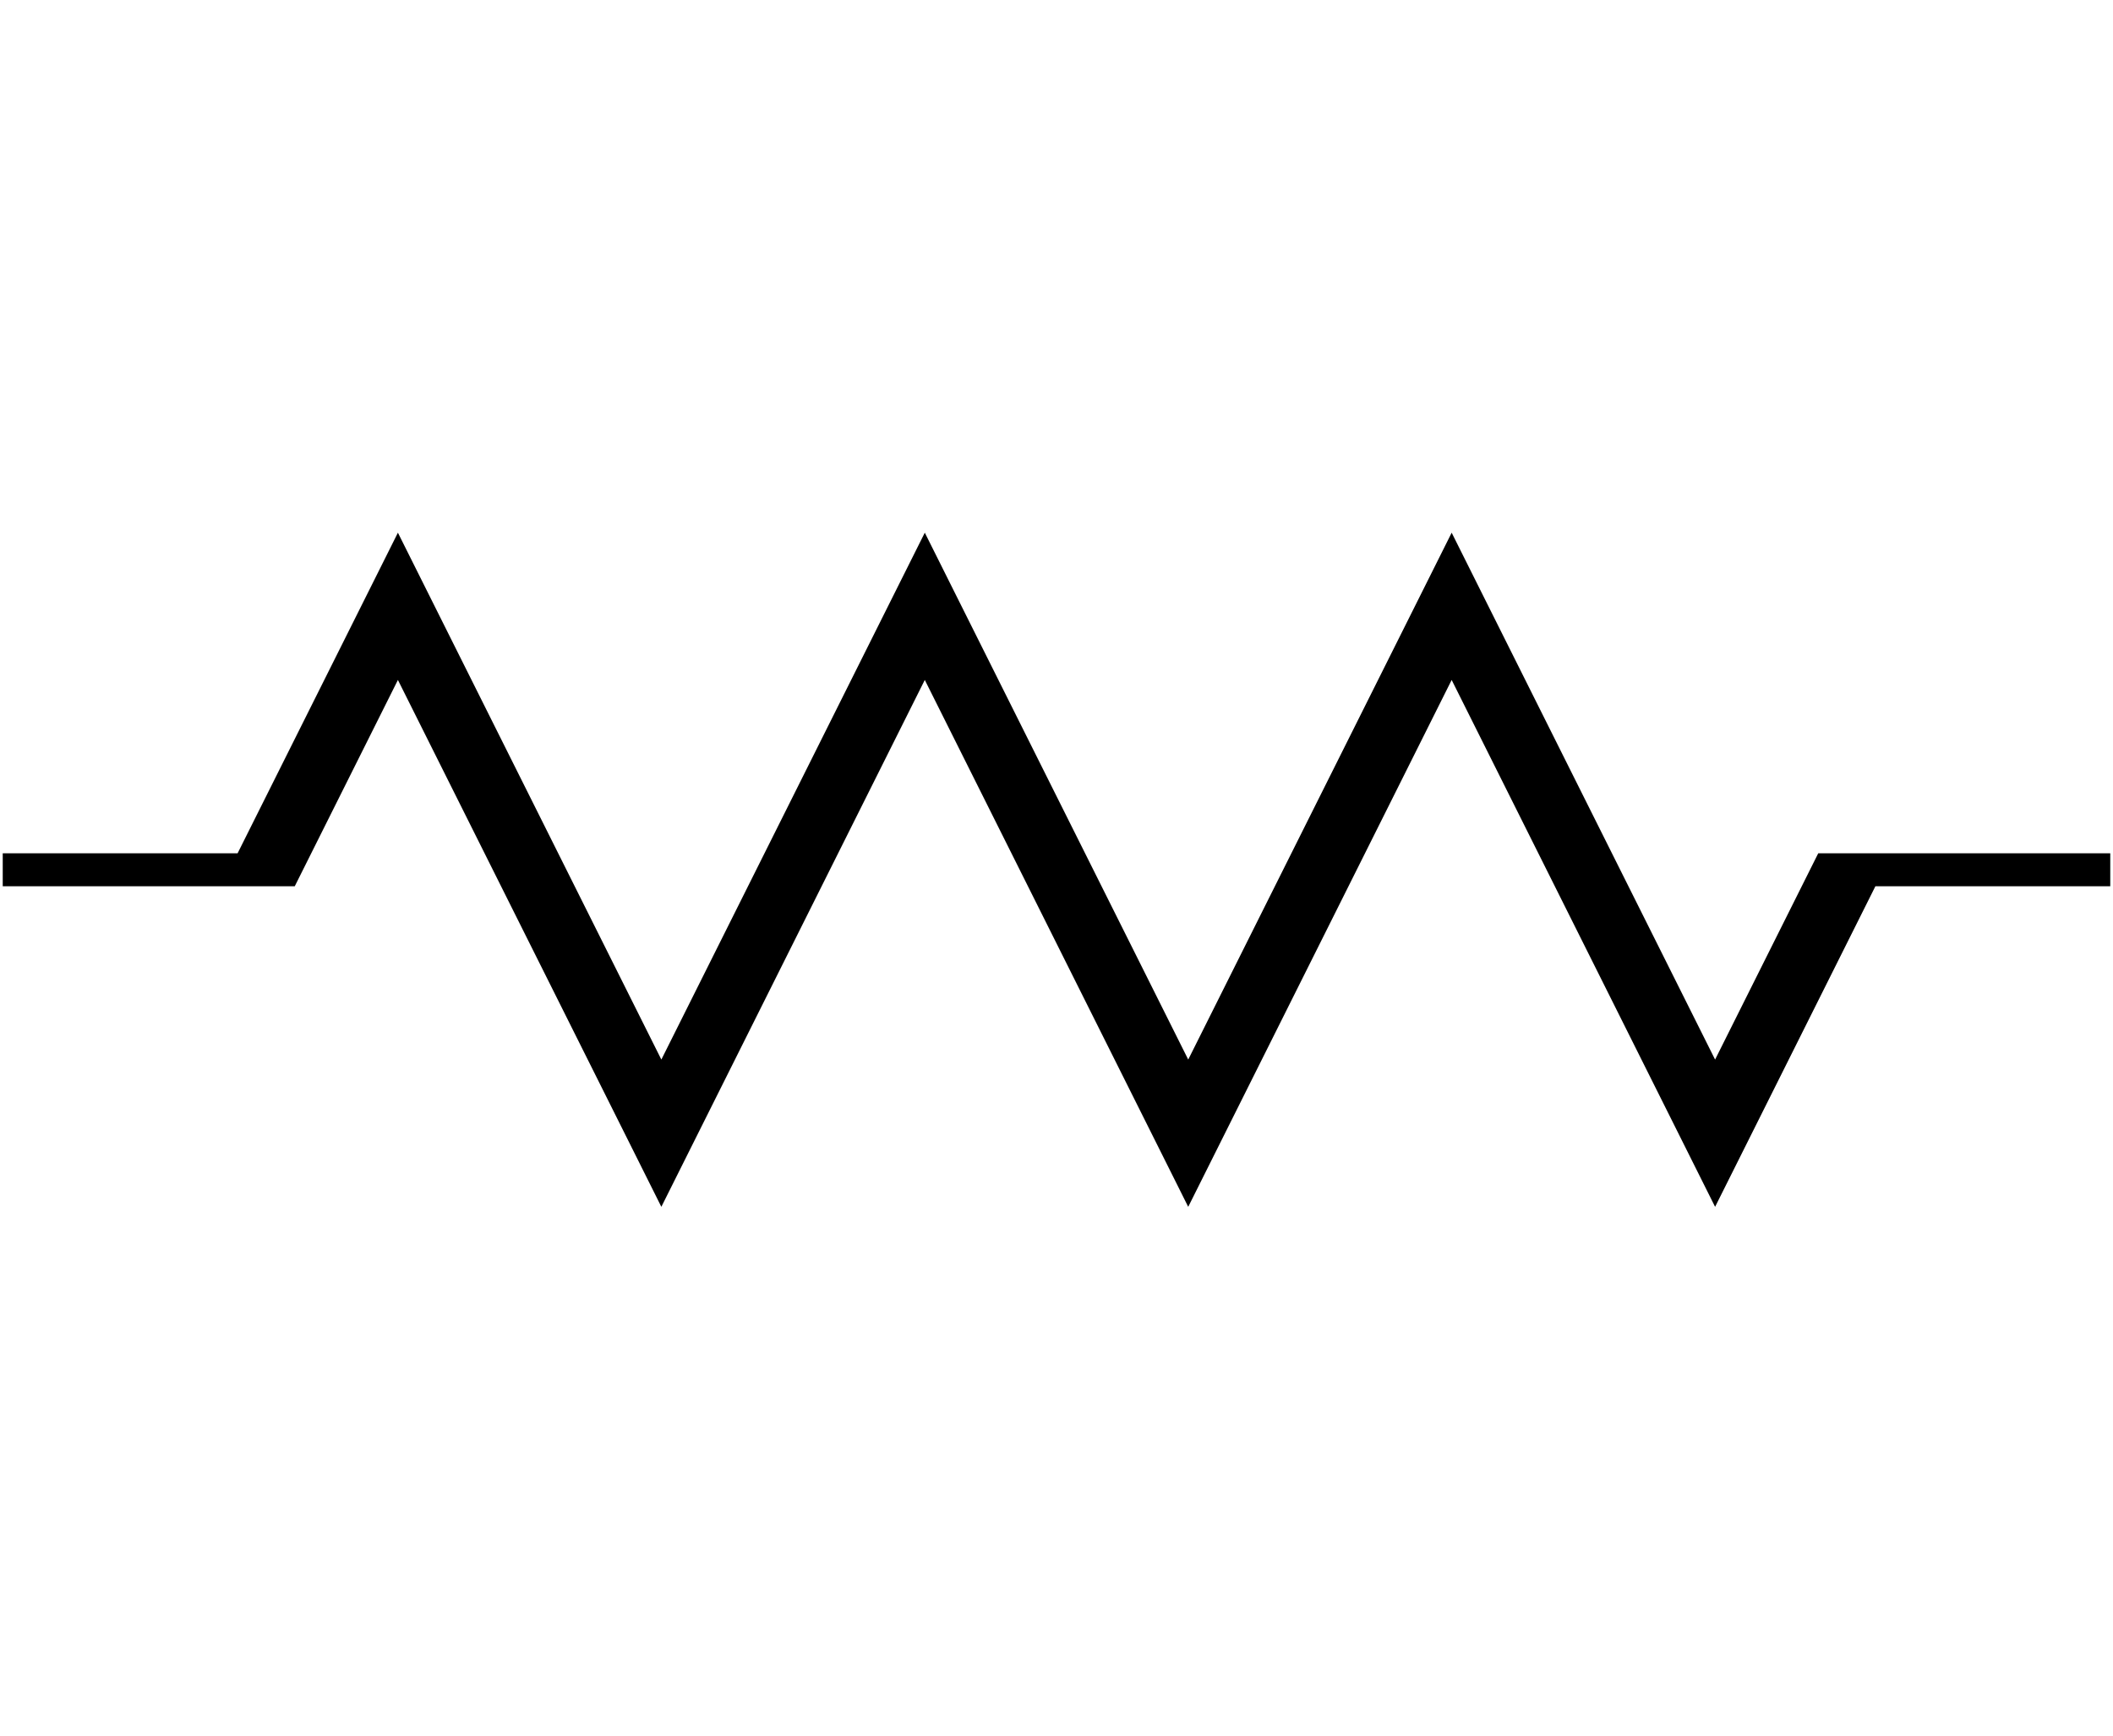 <svg width="112" height="92" viewBox="0 0 112 92" fill="none" xmlns="http://www.w3.org/2000/svg">
<g clip-path="url(#clip0_3_34)">
<path fill-rule="evenodd" clip-rule="evenodd" d="M97.891 45.23L96.376 45.23L90.909 56.164L78.507 31.359L76.946 28.236L75.385 31.359L62.982 56.164L50.58 31.359L49.019 28.236L47.457 31.359L35.055 56.164L22.652 31.359L21.091 28.236L19.53 31.359L12.594 45.23H0.145V46.976H11.722L11.722 46.976H15.624L21.091 36.042L33.494 60.847L35.055 63.97L36.616 60.847L49.019 36.042L61.421 60.847L62.982 63.97L64.543 60.847L76.946 36.042L89.348 60.847L90.909 63.97L92.471 60.847L99.406 46.976H111.855V45.23H97.891Z" fill="black"/>
</g>
<defs>
<clipPath id="clip0_3_34">
<rect width="111.709" height="90.764" fill="white" transform="translate(0.146 0.309)"/>
</clipPath>
</defs>
</svg>

